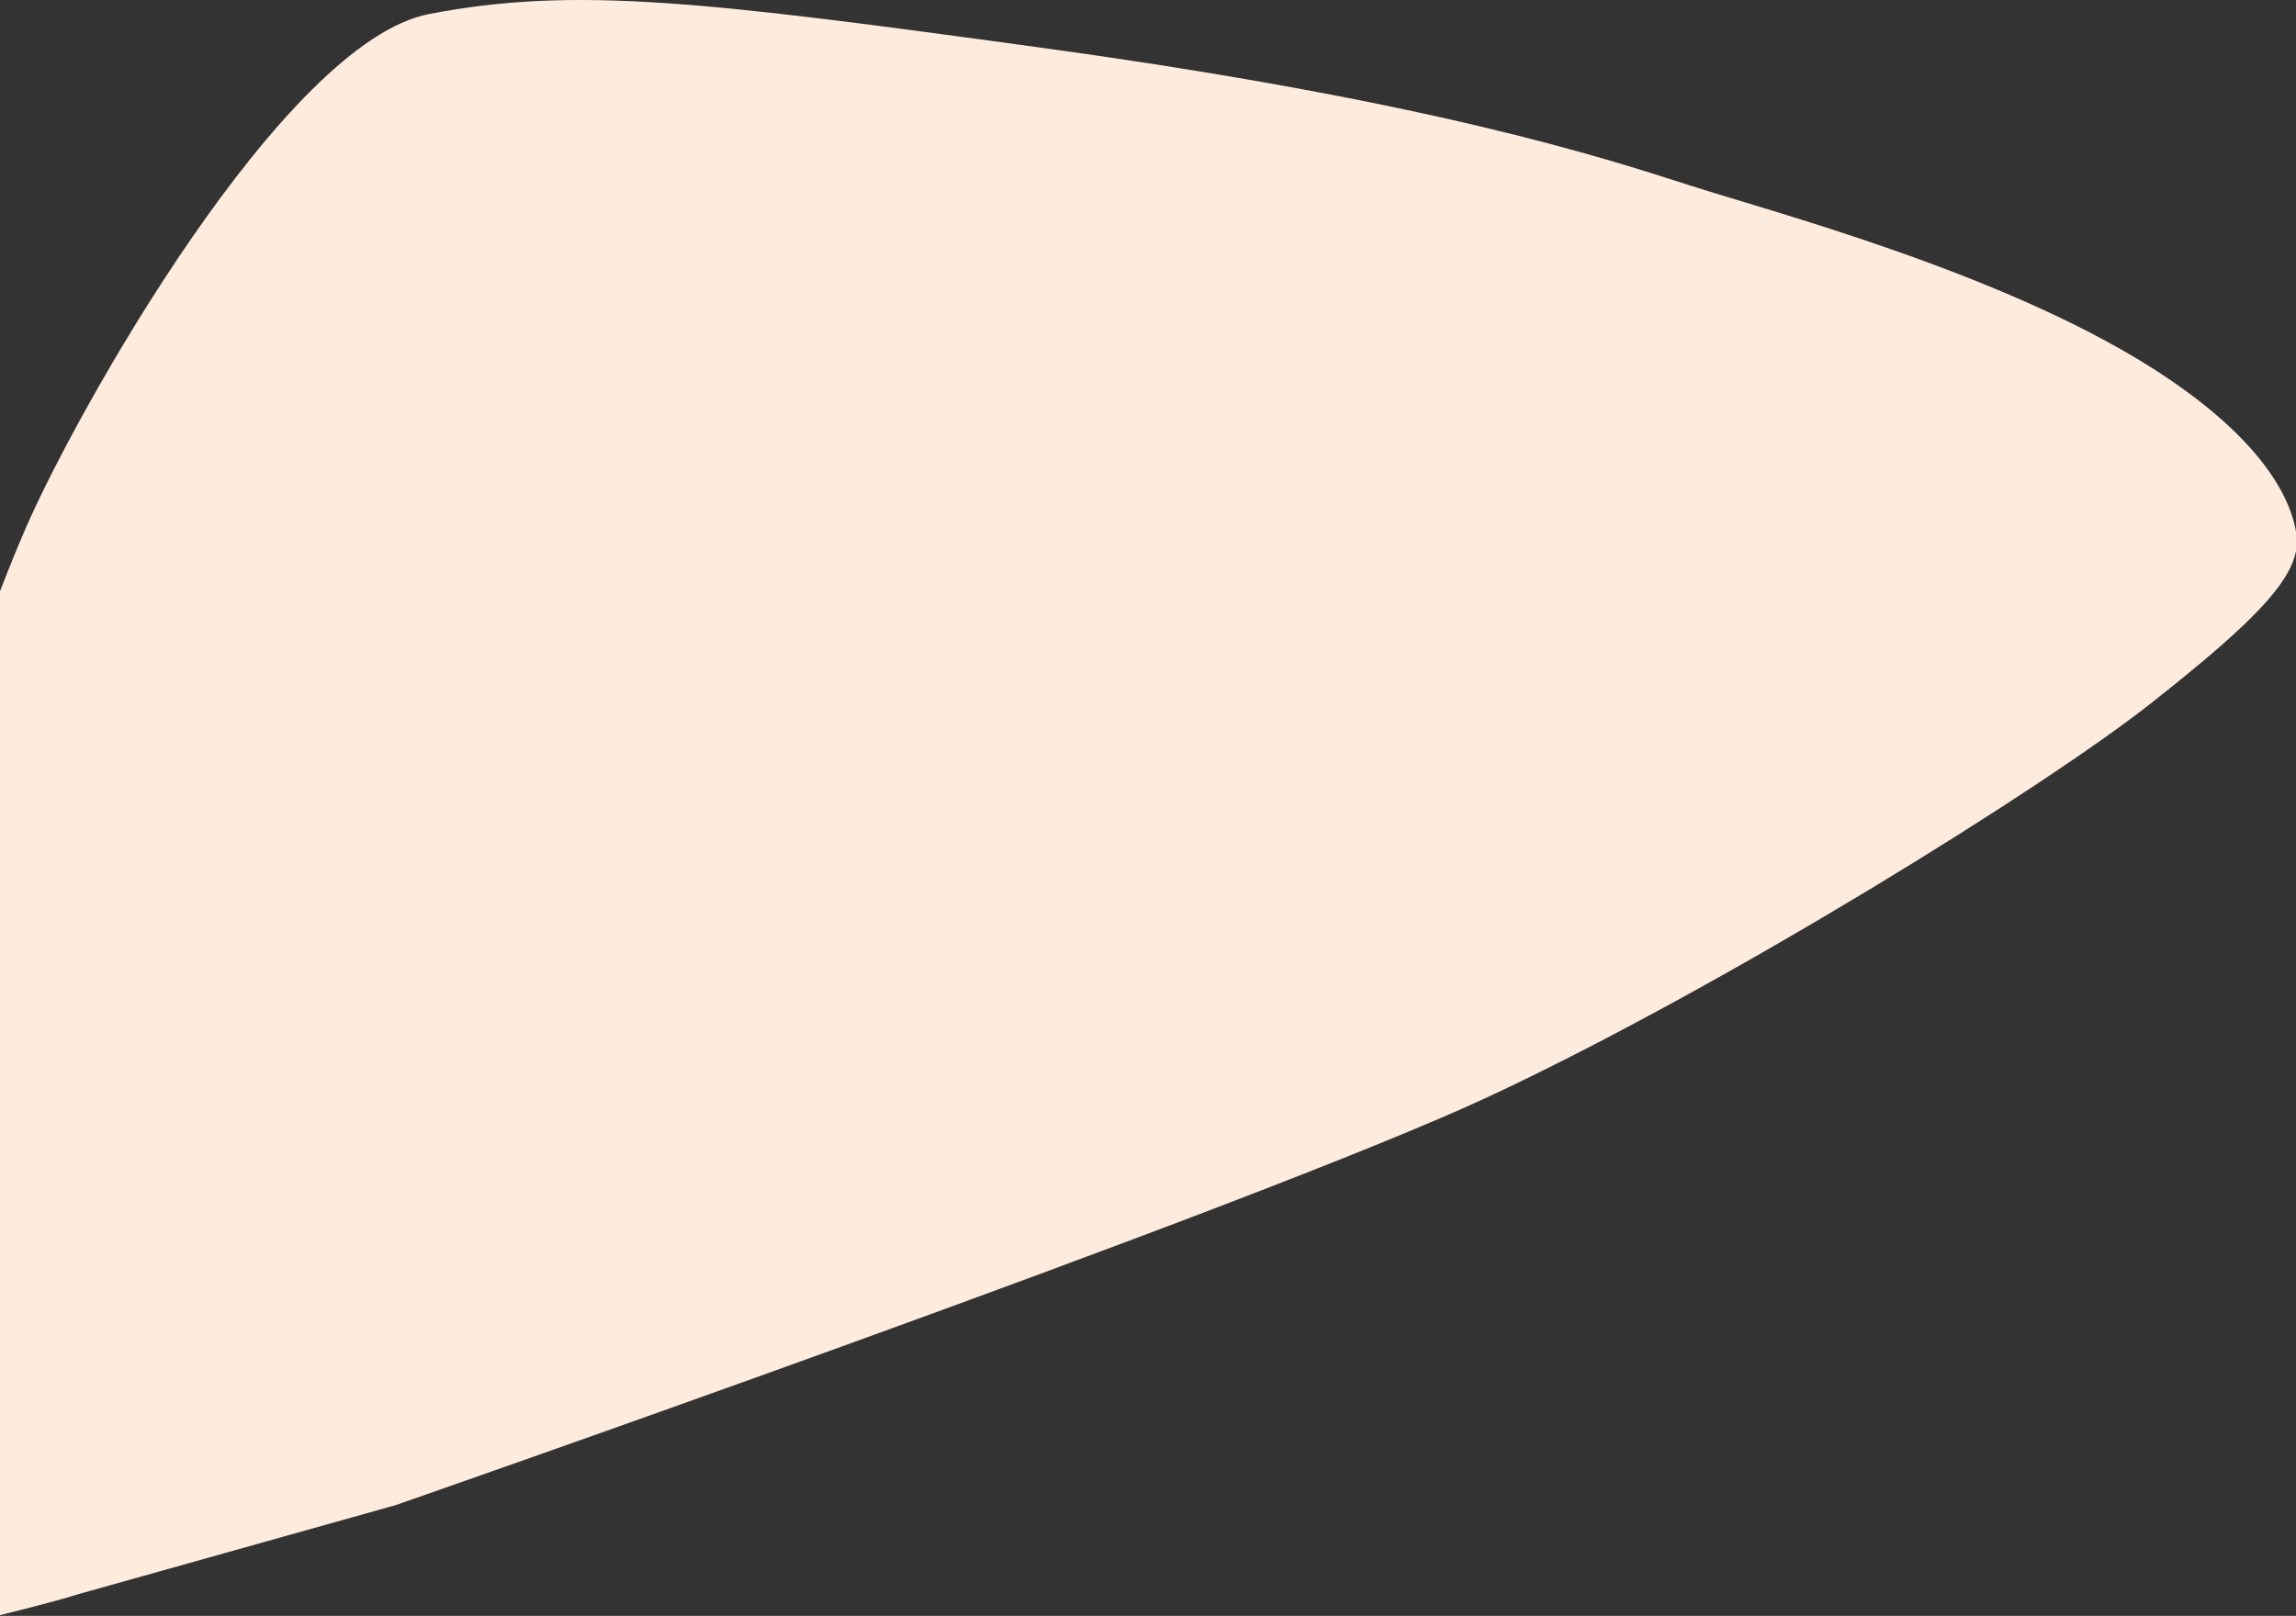 <?xml version="1.0" encoding="utf-8"?>
<!-- Generator: Adobe Illustrator 15.1.0, SVG Export Plug-In  -->
<!DOCTYPE svg PUBLIC "-//W3C//DTD SVG 1.1//EN" "http://www.w3.org/Graphics/SVG/1.1/DTD/svg11.dtd">
<svg version="1.1"
	 xmlns="http://www.w3.org/2000/svg" xmlns:xlink="http://www.w3.org/1999/xlink" xmlns:a="http://ns.adobe.com/AdobeSVGViewerExtensions/3.0/"
	 x="0px" y="0px" width="760px" height="535px" viewBox="0 0 760 535" enable-background="new 0 0 760 535" xml:space="preserve">
<rect x="0" y="0" width="760" height="535" fill="#333333" stroke="none"/>
<defs>
</defs>
<path fill="#FDECDD" d="M760.16,177.031c-1.855-13.198-12.992-33.202-48.258-55.475C661.834,89.934,585.973,69.96,559.709,61.5
	c-29.342-9.453-86.25-28.021-215.299-45.736C233.335,0.515,190.36-4.653,142.104,4.626C93.847,13.907,25.174,136.405,8.47,174.969
	c-2.679,6.183-5.52,13.156-8.47,20.778v339.008c20.448-5.051,25.174-6.73,25.174-6.73l105.794-29.697
	c0,0,284.384-98.988,362.337-135.488c77.953-36.502,183.334-102.083,218.598-129.922
	C747.168,205.078,762.016,190.229,760.16,177.031"/>
</svg>
